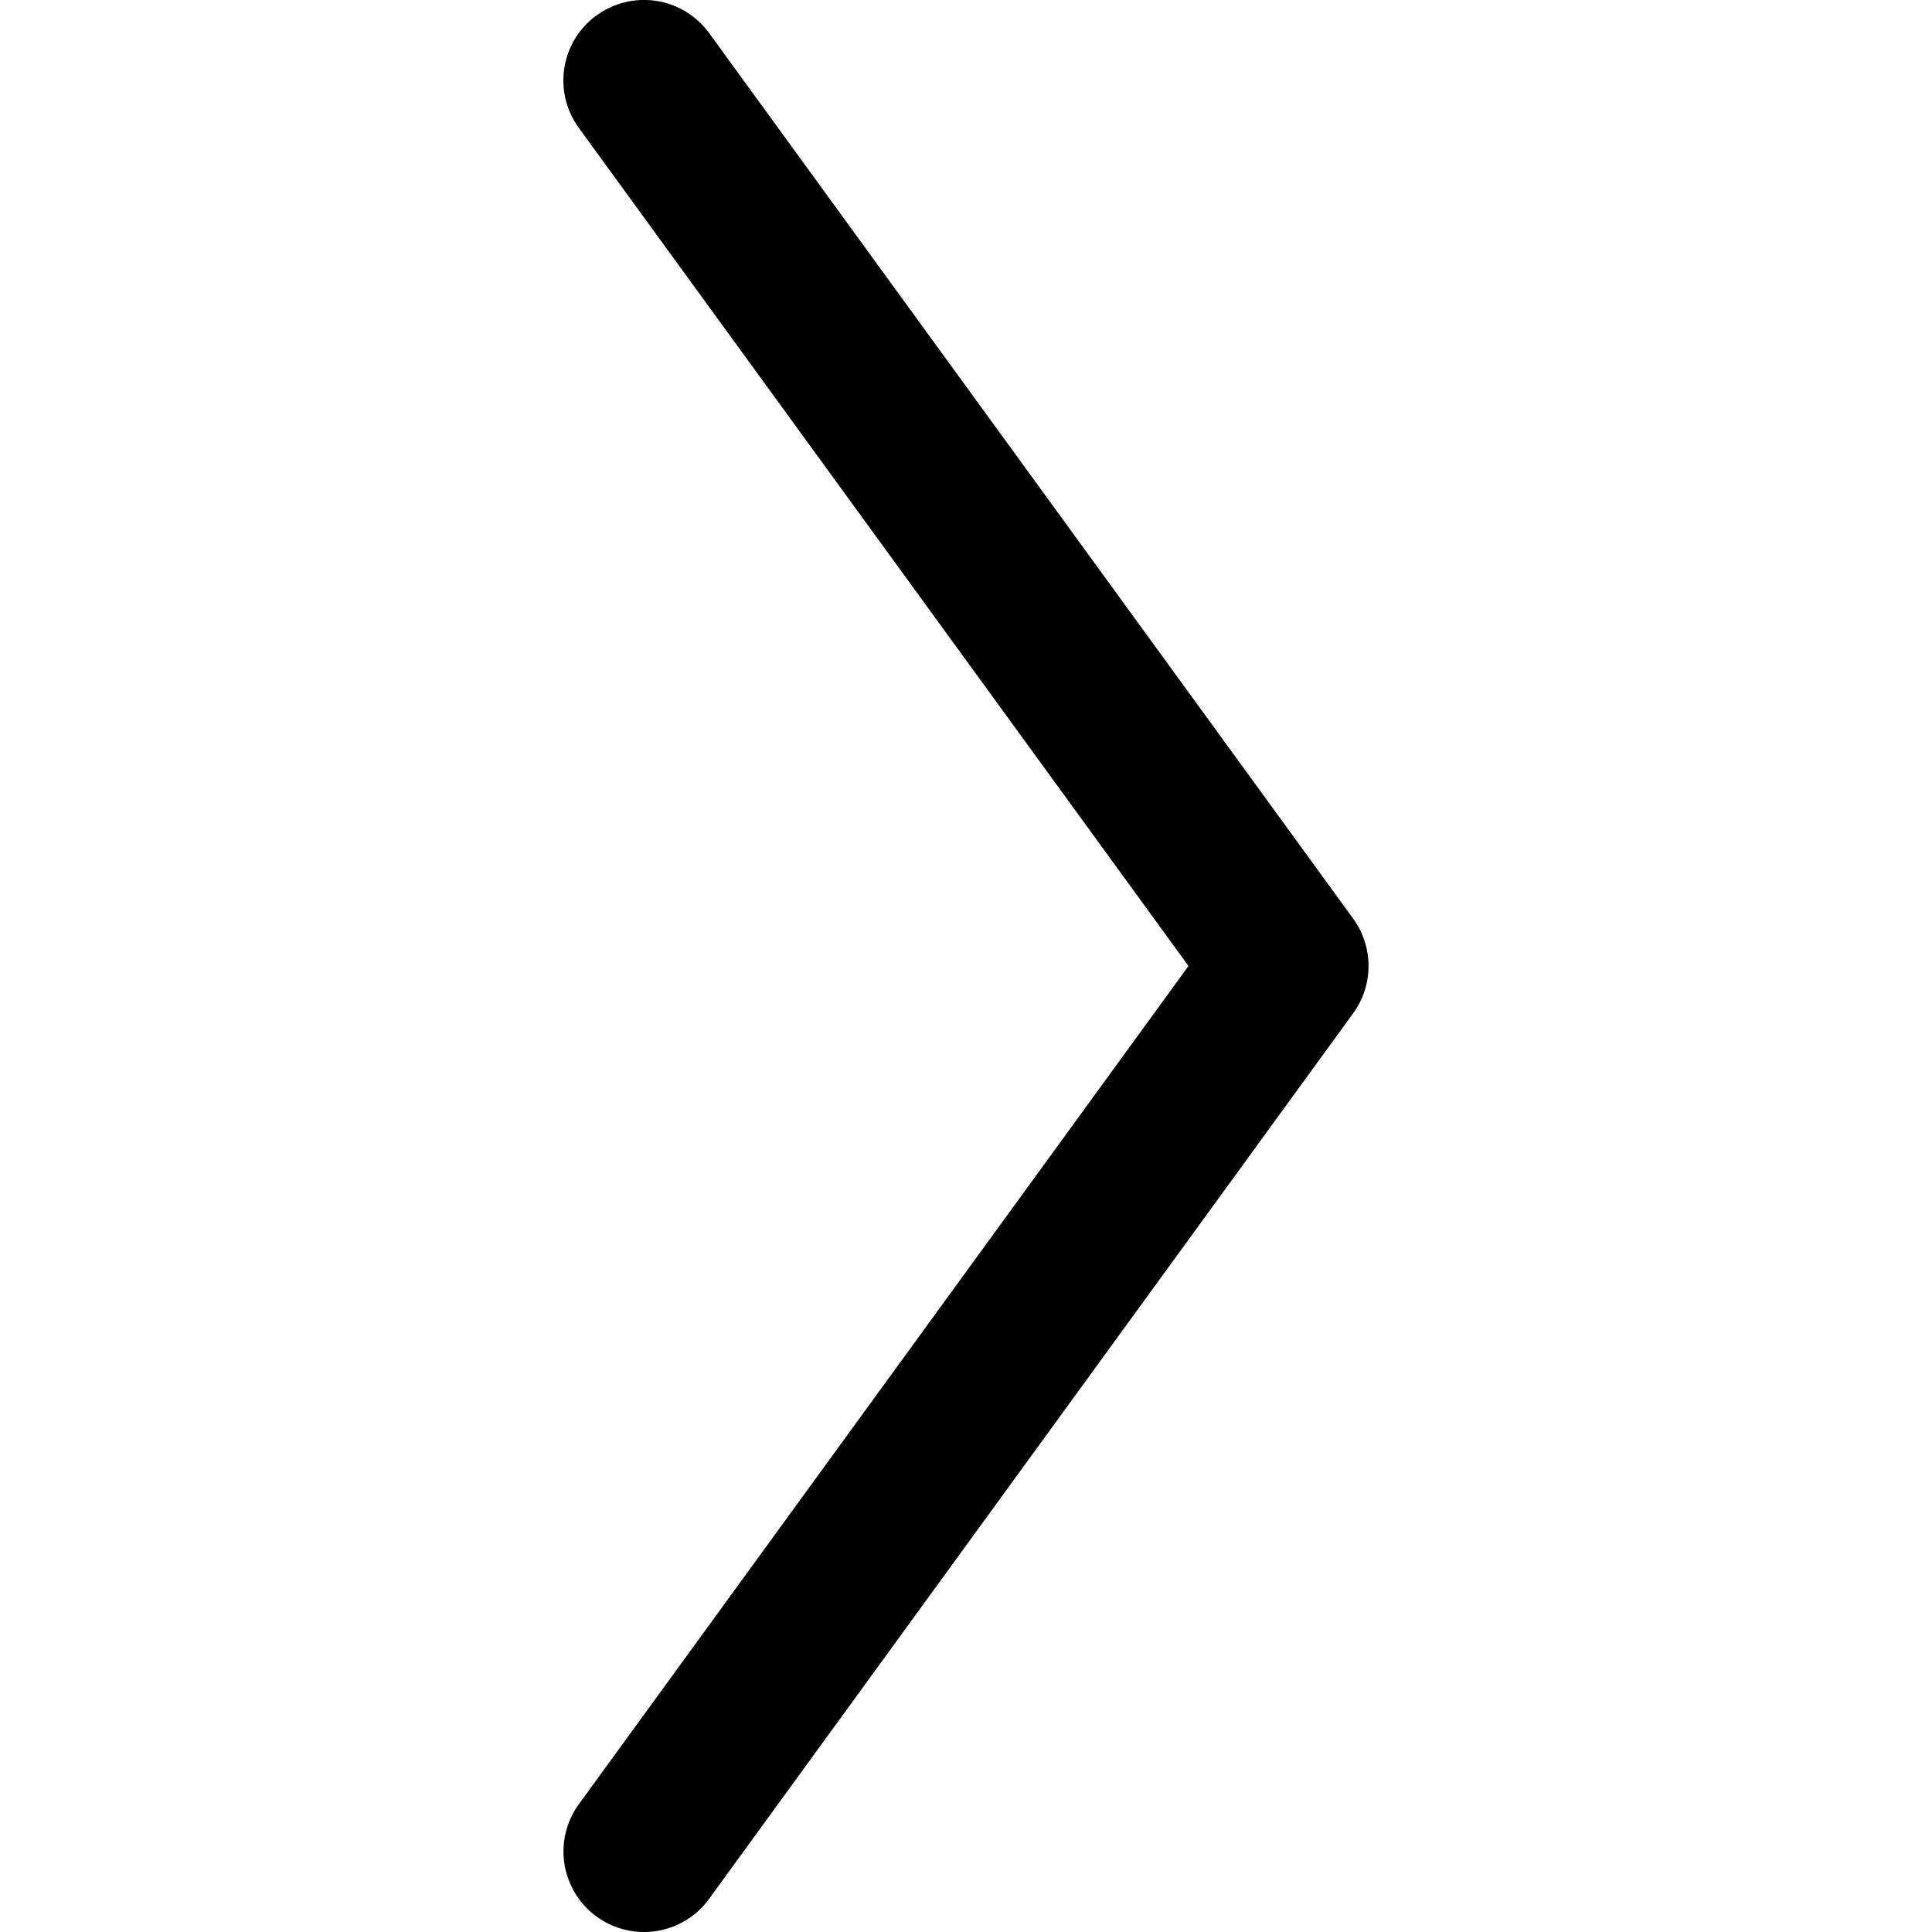 <svg width="24" height="24" viewBox="0 0 24 24" xmlns="http://www.w3.org/2000/svg"><g clip-path="url(#a)"><path fill-rule="evenodd" clip-rule="evenodd" d="M7.412.191a1 1 0 0 1 1.397.22l8 11a1 1 0 0 1 0 1.177l-8 11a1 1 0 0 1-1.618-1.176L14.764 12 7.19 1.588A1 1 0 0 1 7.41.191Z"/></g><defs><clipPath id="a"><path fill="#fff" d="M0 0h24v24H0z"/></clipPath></defs></svg>